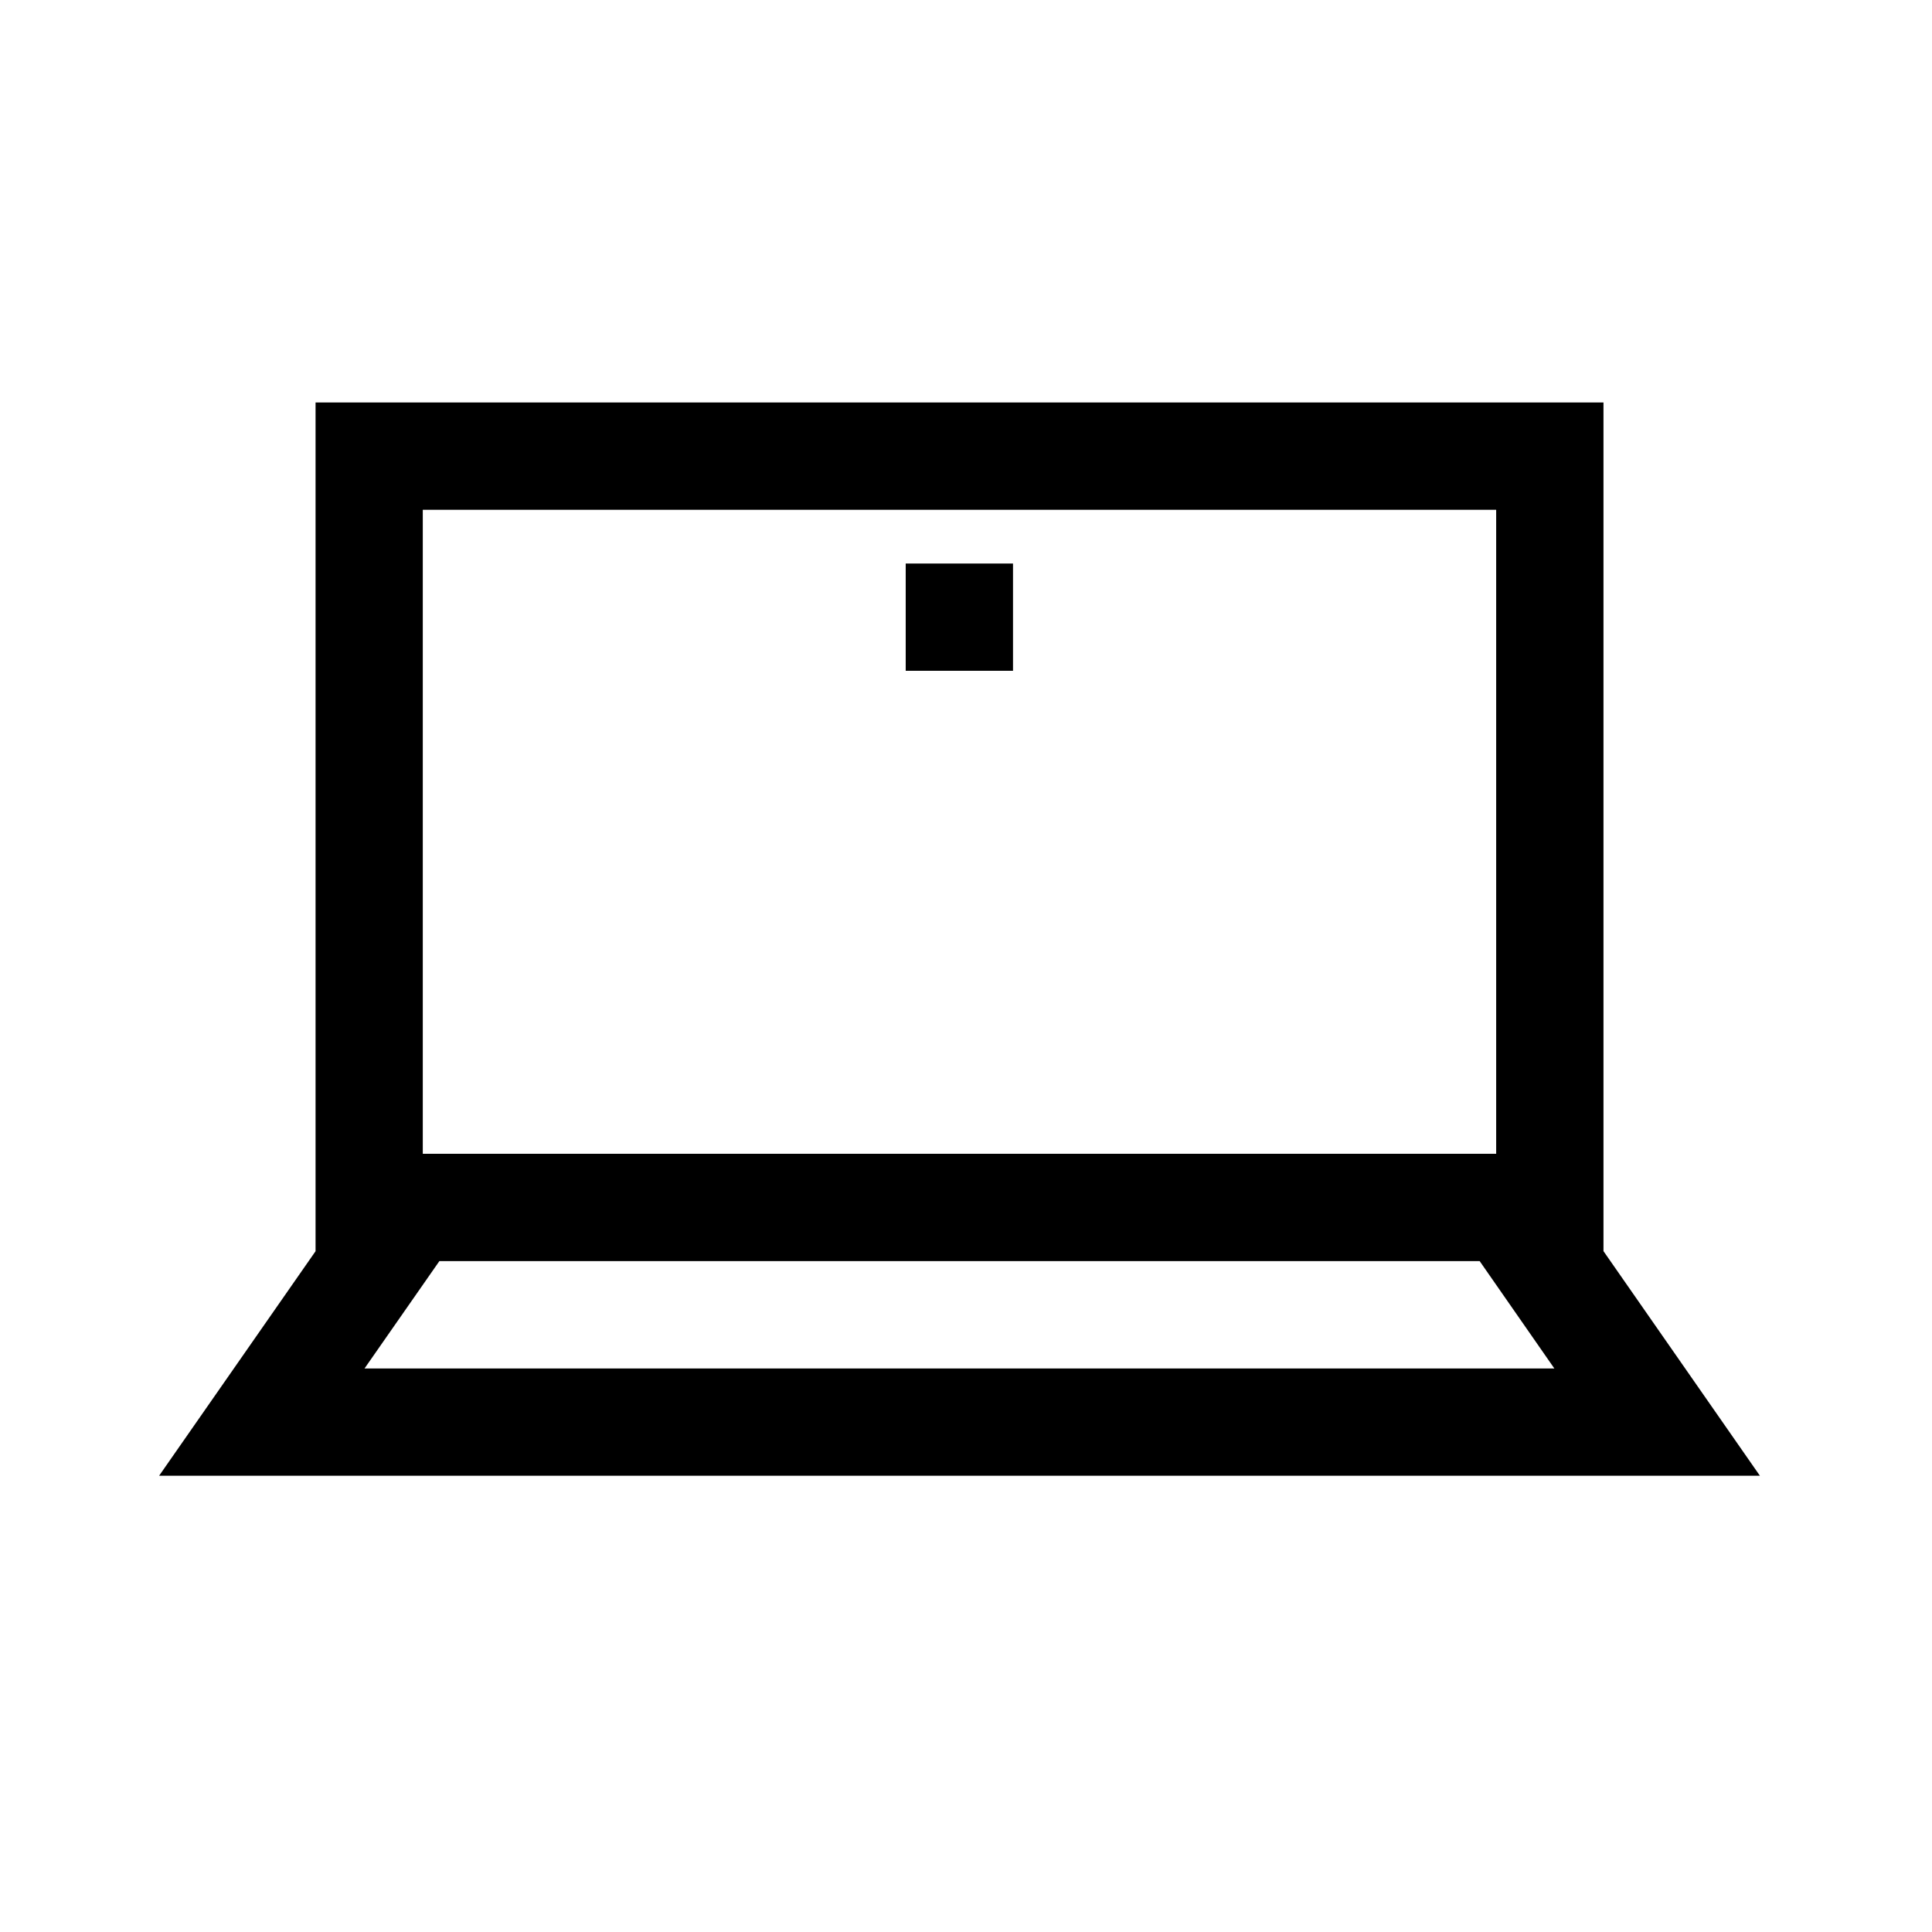 <svg xmlns="http://www.w3.org/2000/svg" width="24" height="24" fill="none"><path fill="#000" d="M5.252 14.333h13.334v-8H5.252v8ZM19.309 17l-.928-1.334H5.458L4.528 17H19.31ZM1.976 18.333l1.944-2.79V5h15.999v10.542l1.943 2.79H1.976Zm9.275-10h1.333V7h-1.333v1.333Z"/></svg>